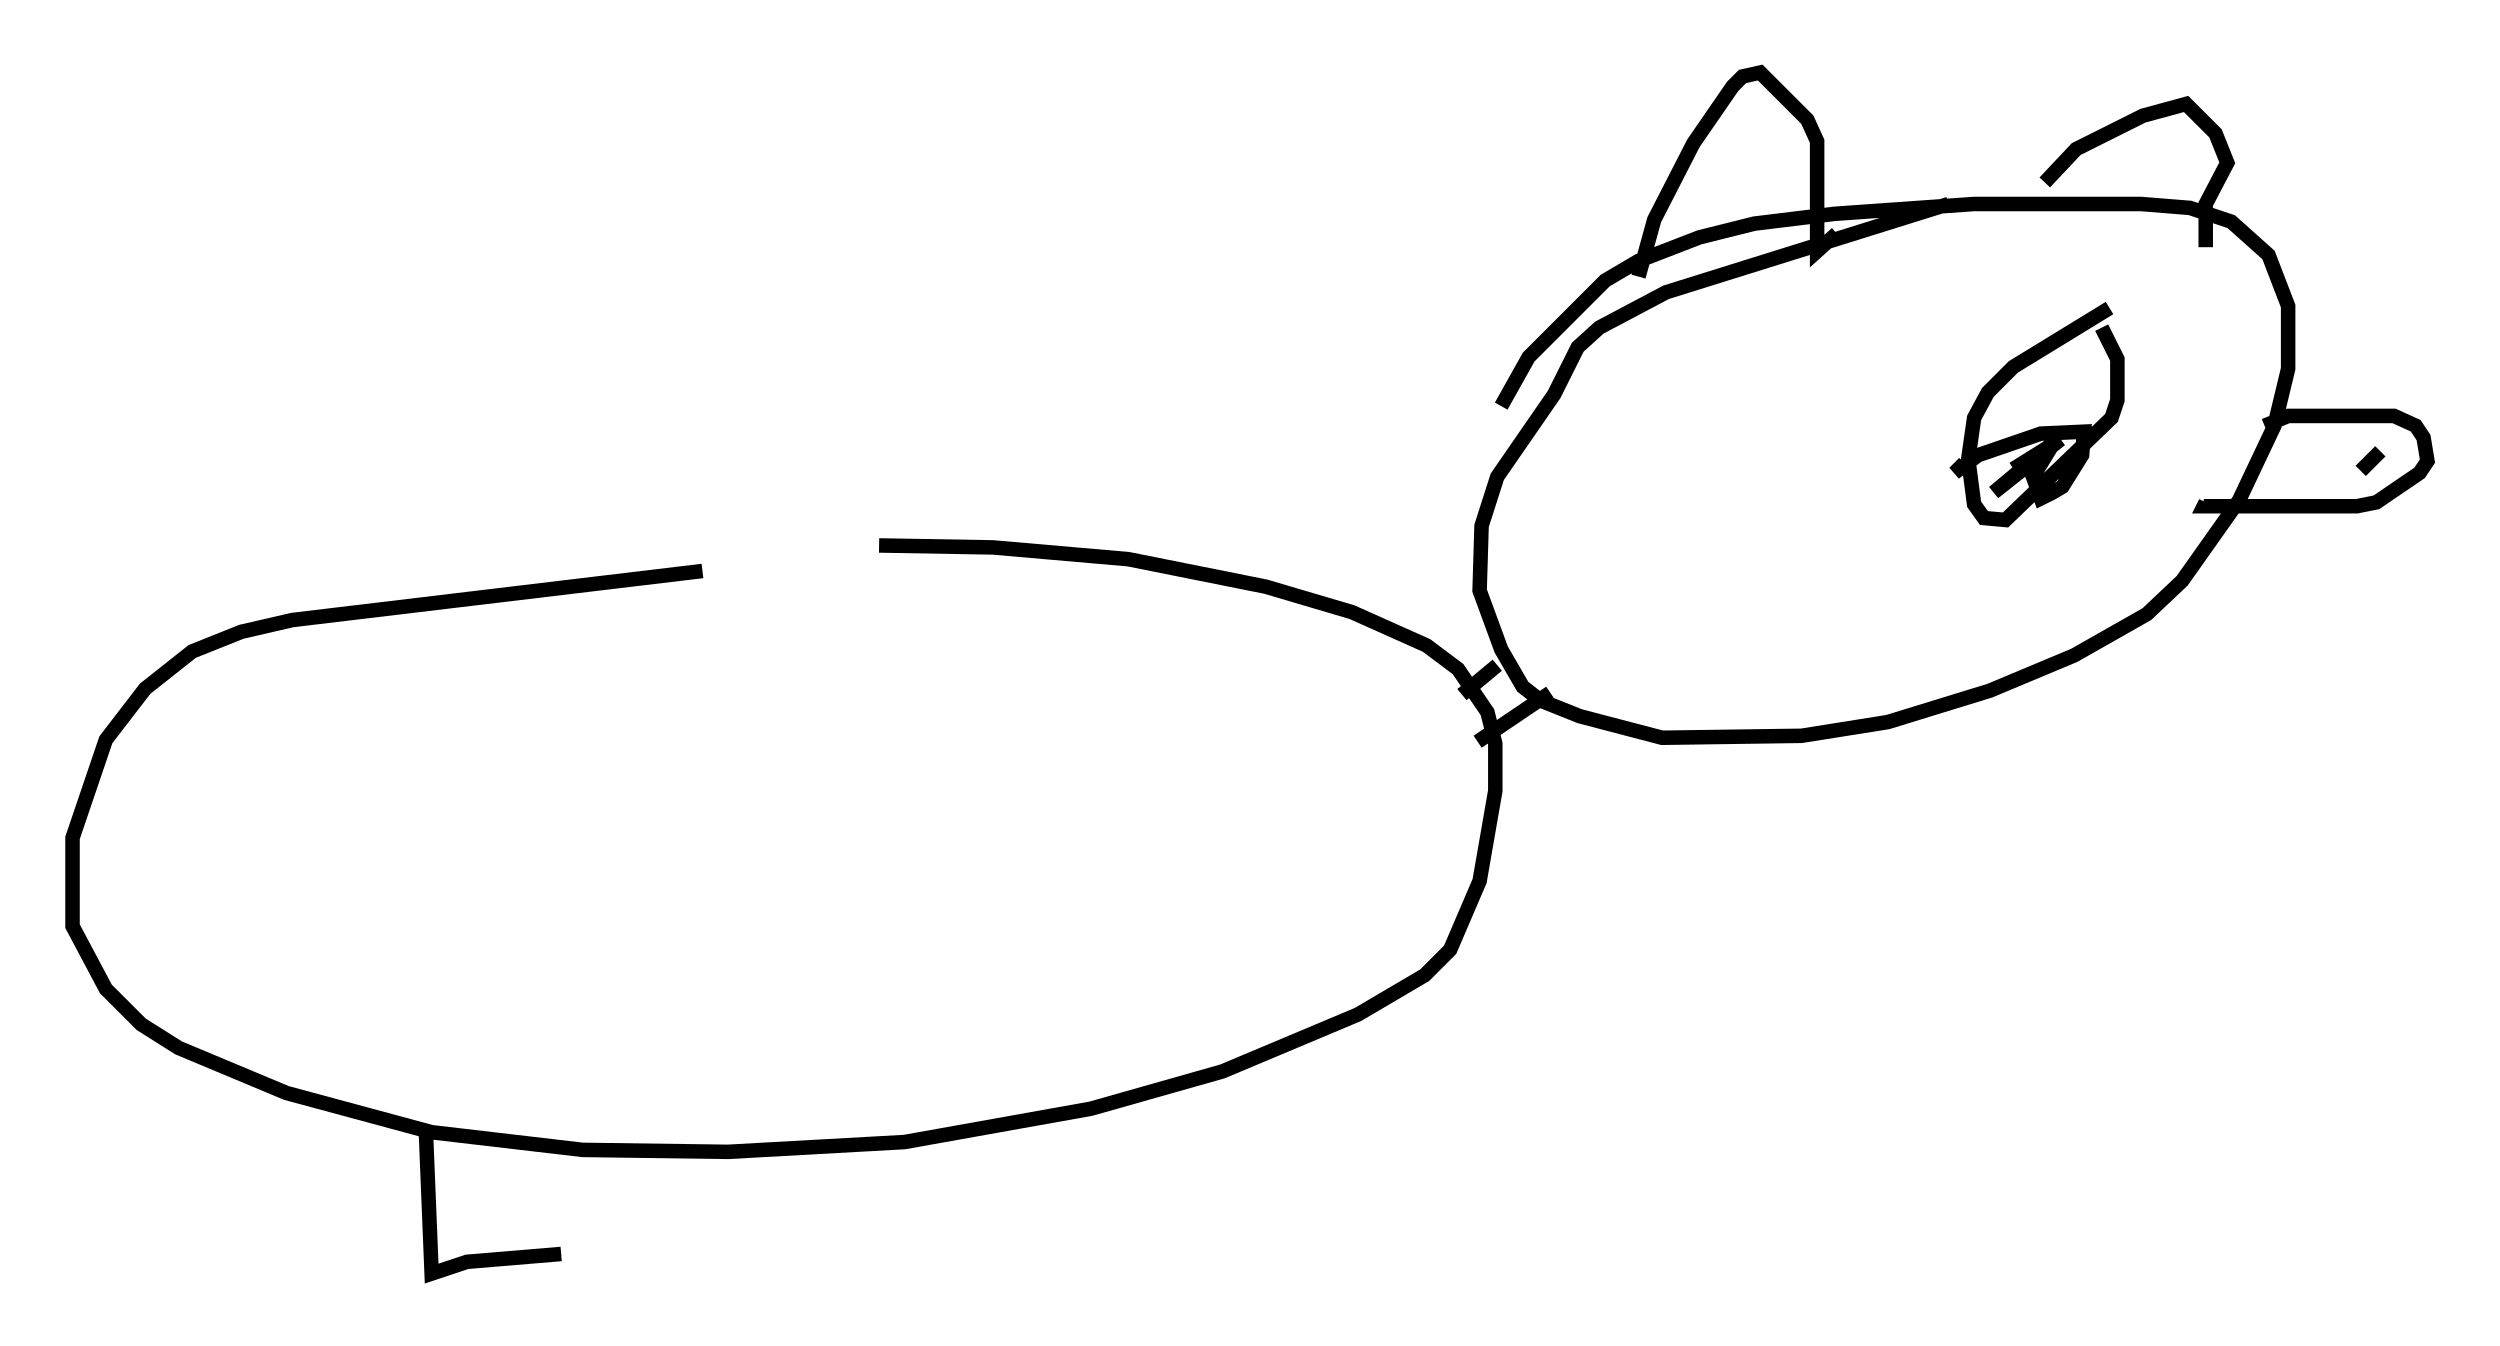 <?xml version="1.0" encoding="utf-8" ?>
<svg baseProfile="full" height="92.814" version="1.1" width="172.38" xmlns="http://www.w3.org/2000/svg" xmlns:ev="http://www.w3.org/2001/xml-events" xmlns:xlink="http://www.w3.org/1999/xlink"><defs /><rect fill="white" height="92.814" width="172.38" x="0" y="0" /><path d="M66.028, 36.393 m-17.591, 2.977 l-28.281, 3.383 -3.518, 0.812 l-3.383, 1.353 -3.248, 2.571 l-2.706, 3.518 -2.3, 6.766 l0.0, 6.089 2.3, 4.33 l2.436, 2.436 2.571, 1.624 l7.442, 3.112 10.013, 2.706 l10.419, 1.218 10.013, 0.135 l12.178, -0.677 12.855, -2.3 l9.066, -2.571 9.337, -3.924 l4.601, -2.706 1.759, -1.759 l2.03, -4.736 1.083, -6.225 l0.0, -3.248 -0.541, -2.165 l-2.03, -2.977 -2.165, -1.624 l-5.142, -2.3 -5.954, -1.759 l-9.472, -1.894 -9.337, -0.812 l-7.848, -0.135 m73.748, -23.545 l-19.486, 6.089 -4.601, 2.436 l-1.488, 1.353 -1.624, 3.248 l-3.924, 5.683 -1.083, 3.383 l-0.135, 4.465 1.488, 4.059 l1.488, 2.571 1.218, 0.947 l2.706, 1.083 5.683, 1.488 l9.607, -0.135 5.954, -0.947 l7.036, -2.165 5.819, -2.436 l5.007, -2.842 2.436, -2.3 l3.924, -5.548 2.436, -5.142 l0.947, -3.924 0.0, -4.33 l-1.353, -3.518 -2.571, -2.3 l-2.842, -0.947 -3.383, -0.271 l-11.502, 0.0 -9.607, 0.677 l-5.548, 0.677 -3.789, 0.947 l-4.195, 1.624 -2.3, 1.353 l-5.277, 5.277 -1.894, 3.383 m-0.271, 17.862 l-2.436, 2.03 m6.089, -0.135 l-5.007, 3.383 m54.262, -21.786 l1.624, -0.677 7.307, 0.0 l1.488, 0.677 0.541, 0.812 l0.271, 1.624 -0.541, 0.812 l-2.977, 2.03 -1.353, 0.271 l-10.555, 0.0 0.135, -0.271 m11.637, -4.059 l0.0, 0.0 m0.406, 0.541 l-1.353, 1.353 m-17.321, -11.231 l-6.631, 4.059 -1.759, 1.759 l-0.947, 1.759 -0.406, 2.842 l0.406, 3.112 0.677, 0.947 l1.488, 0.135 7.307, -7.036 l0.406, -1.218 0.0, -2.842 l-1.083, -2.165 m-9.472, 9.337 l-0.677, 0.677 1.624, -1.218 l4.33, -1.488 2.977, -0.135 l-0.135, 1.624 -1.353, 2.165 l-0.677, 0.406 -0.812, 0.406 l-0.541, -1.488 1.488, -2.436 l-4.195, 3.518 4.601, -3.654 l-3.248, 2.03 m-25.845, -13.261 l1.083, -3.924 2.706, -5.277 l2.706, -3.924 0.677, -0.677 l1.218, -0.271 3.248, 3.248 l0.677, 1.488 0.0, 7.578 l1.353, -1.218 m14.344, -3.518 l2.165, -2.3 4.601, -2.3 l2.977, -0.812 2.03, 2.03 l0.812, 2.03 -1.488, 2.842 l0.0, 2.977 m-122.732, 60.757 l0.406, 10.013 2.436, -0.812 l6.495, -0.541 " fill="none" stroke="black" stroke-width="1" /></svg>